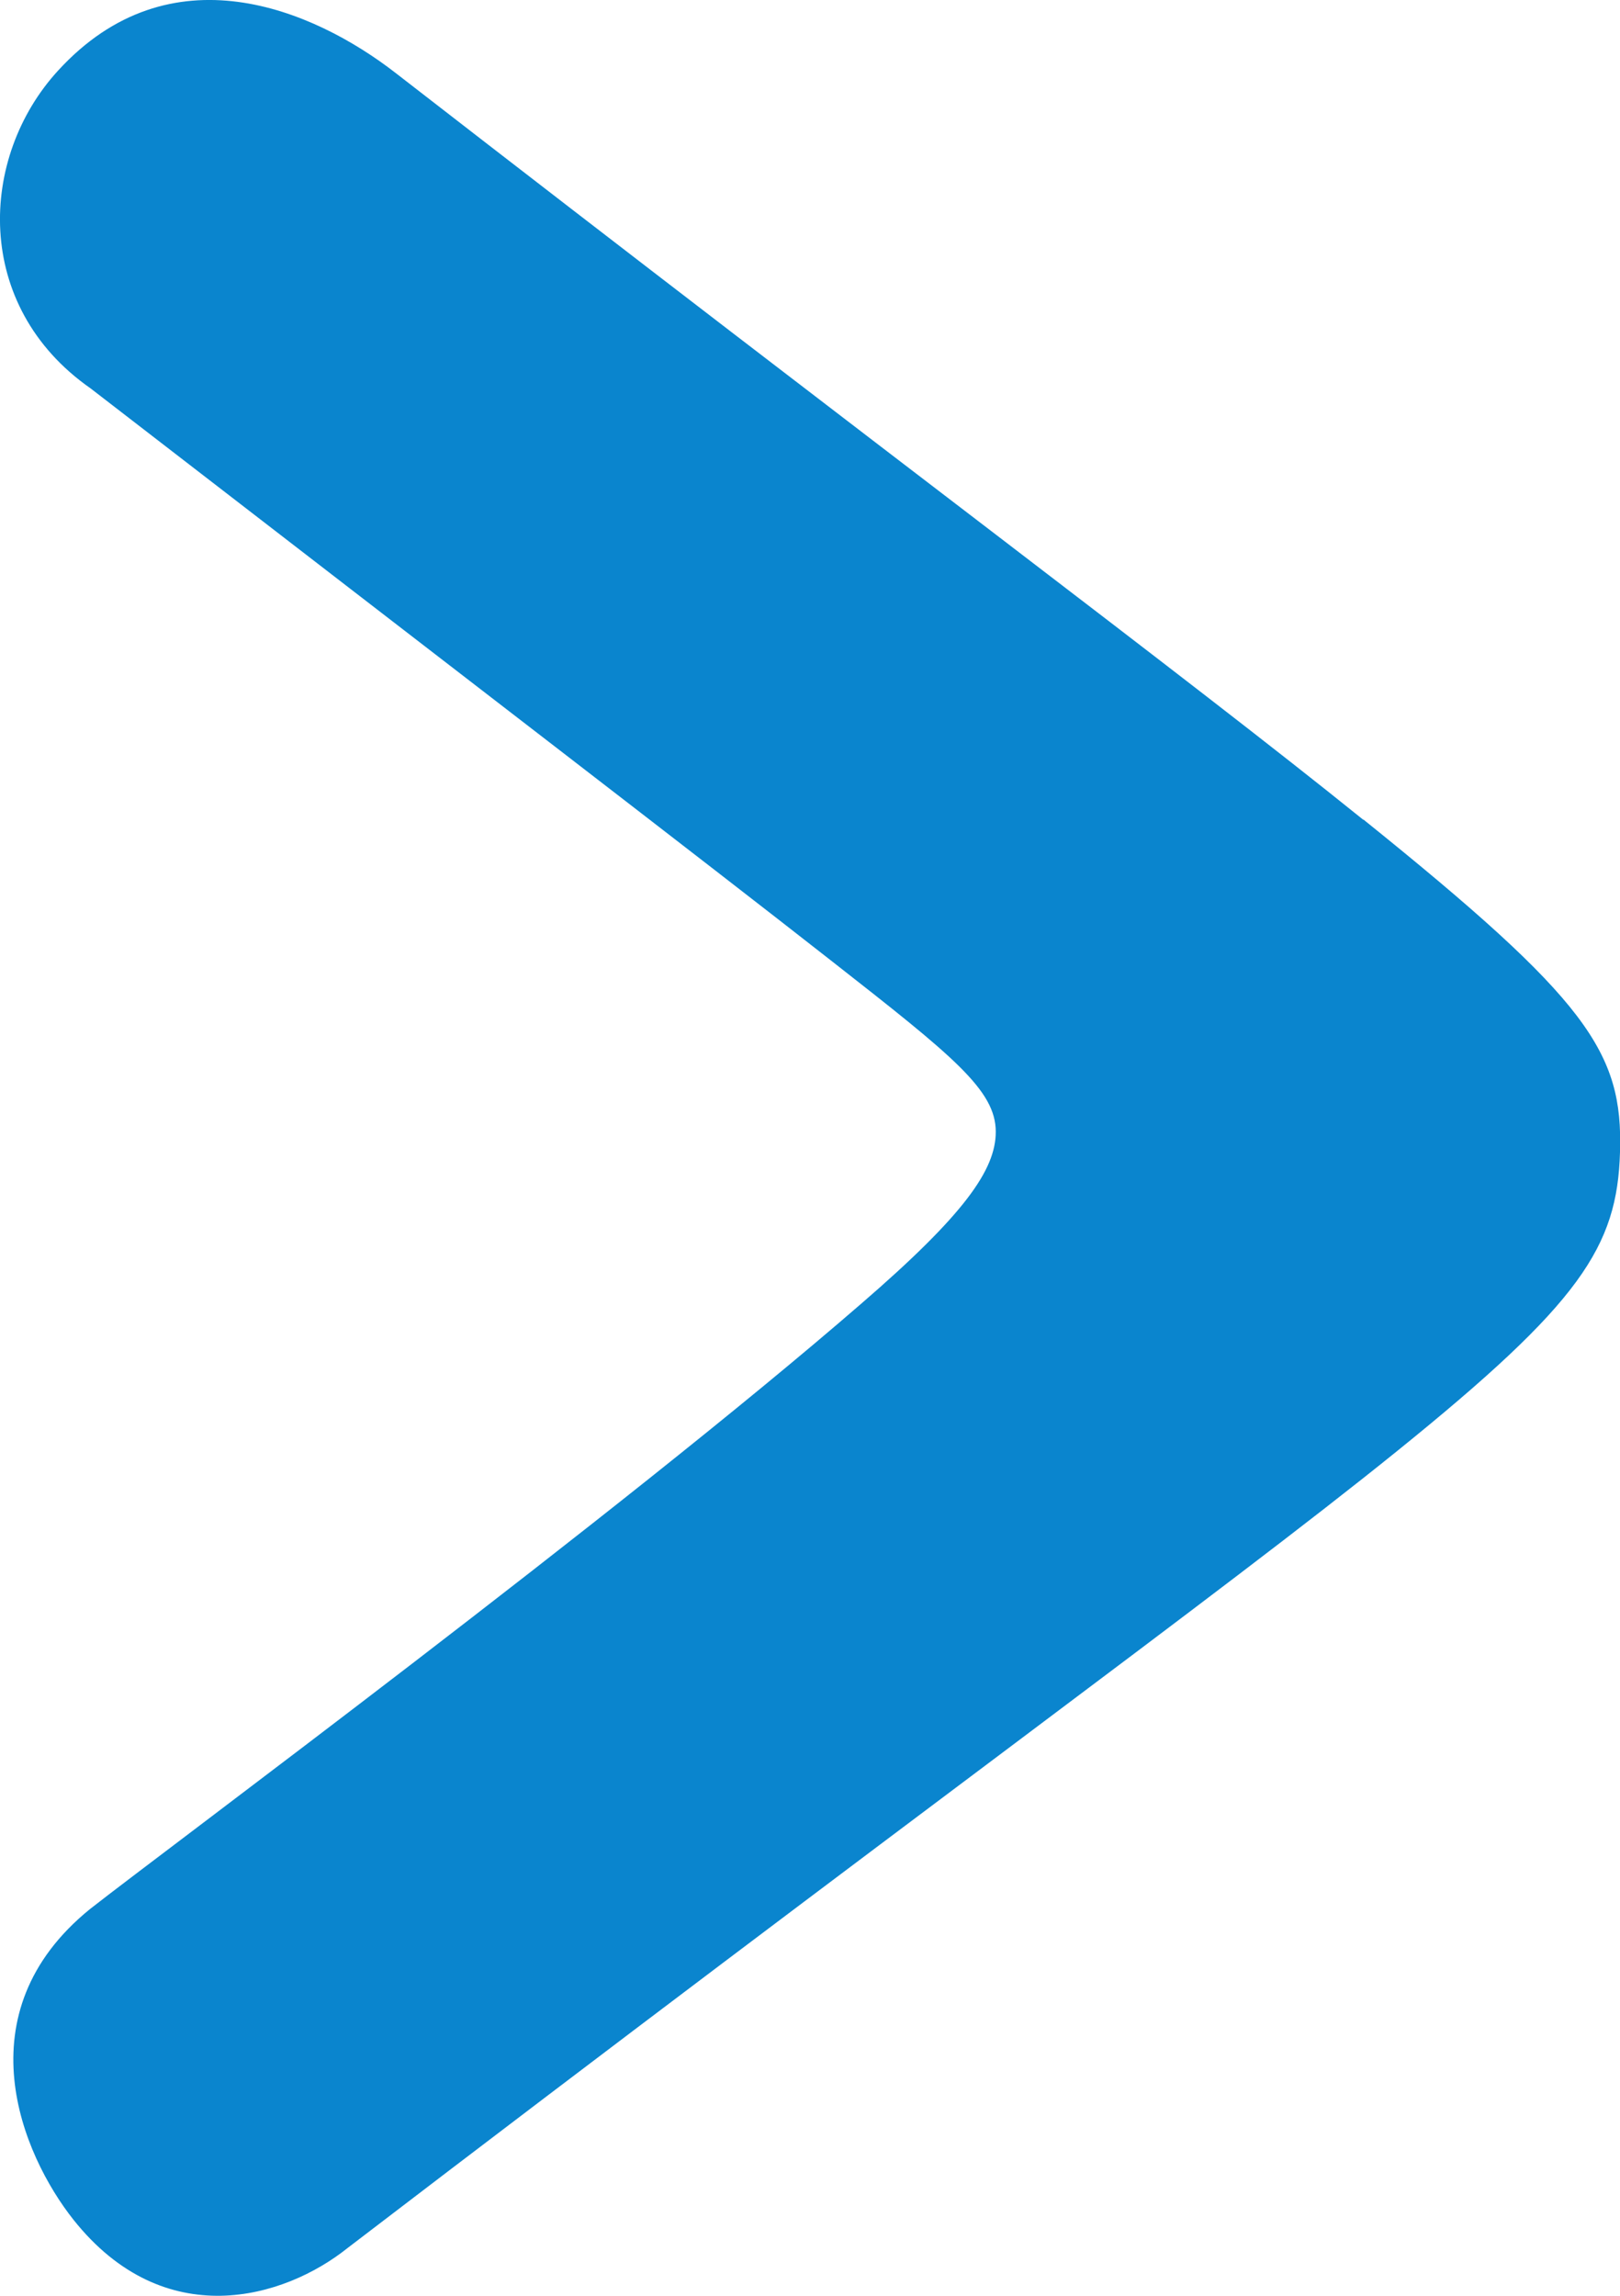 <svg xmlns="http://www.w3.org/2000/svg" width="12" height="17" fill="none"><path fill="#0A85CE" d="M10.098 6.07C8.792 5.016 6.597 3.383 2.93.54 2.32.067 1.26-.384.43.523c-.587.64-.634 1.742.241 2.353C3.526 5.08 5.193 6.358 6.165 7.12c.895.701 1.211.952 1.211 1.261 0 .28-.23.611-.997 1.273-1.795 1.556-5.123 4.02-5.712 4.482-.95.77-.506 1.818-.122 2.302.673.845 1.56.584 2.03.208 4.151-3.174 6.477-4.853 7.775-5.902C11.706 9.649 11.98 9.234 12 8.531c.023-.741-.24-1.126-1.9-2.462Z"/></svg>